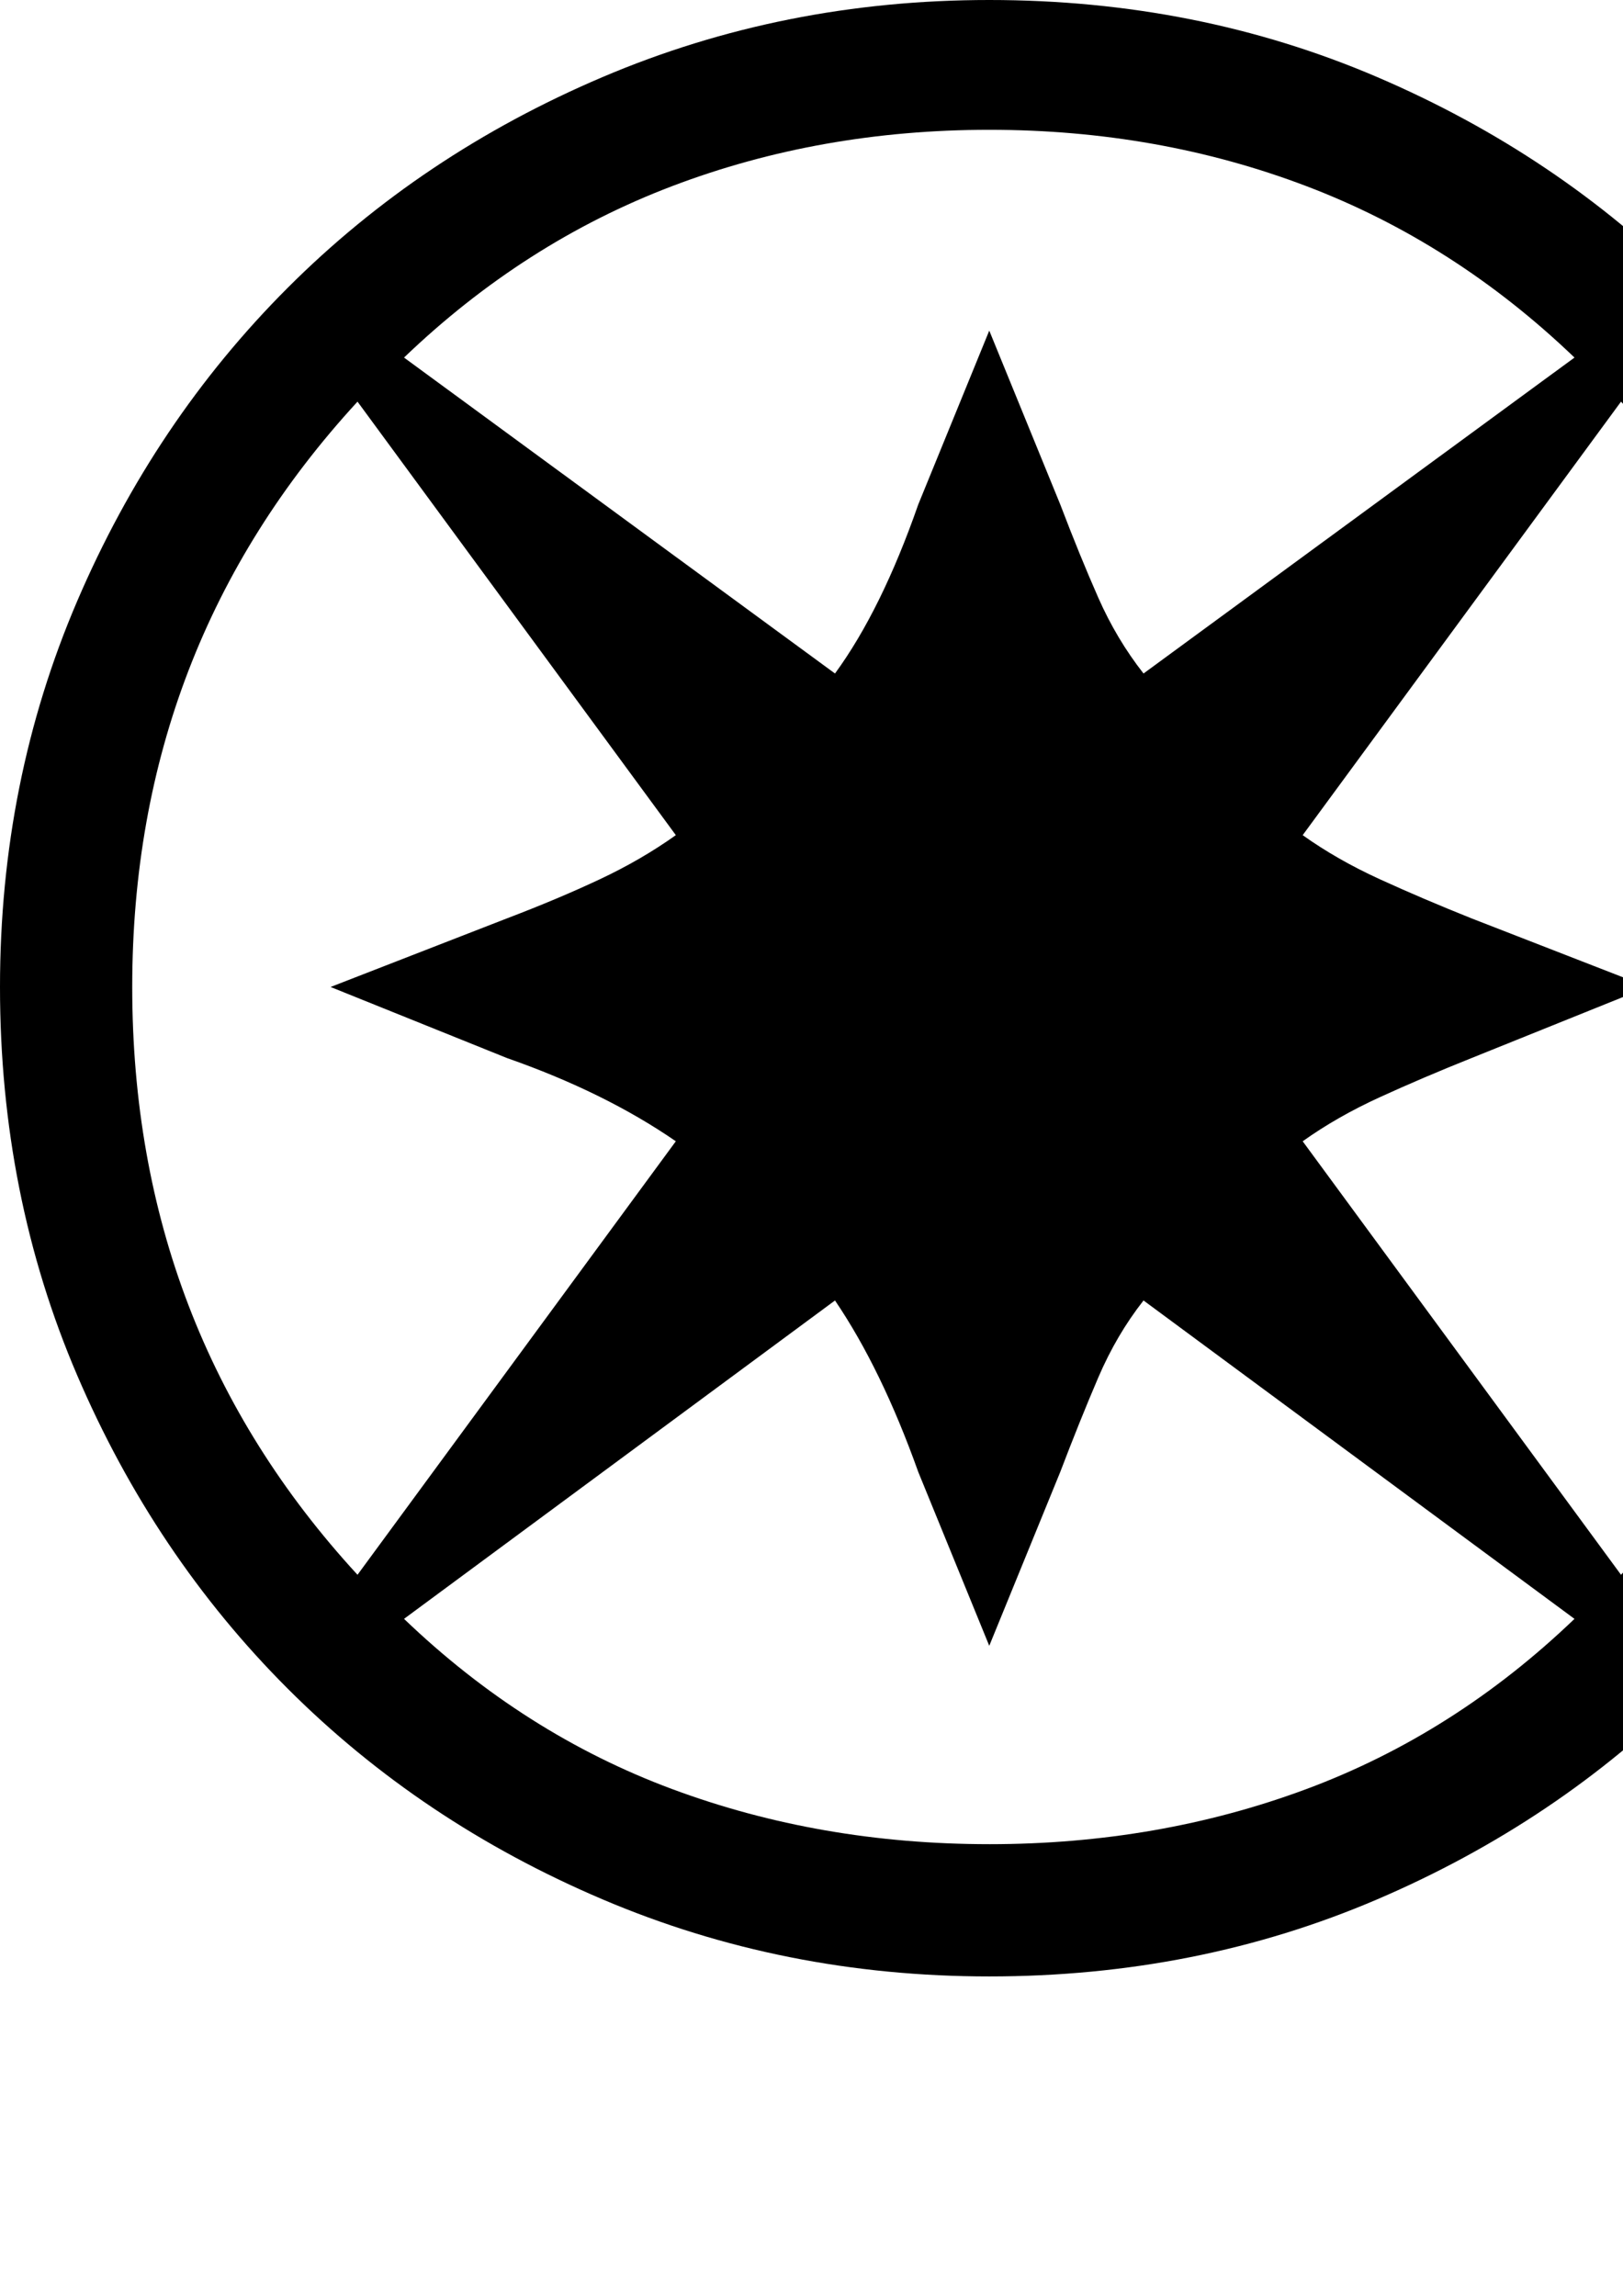 <?xml version="1.0" encoding="UTF-8" standalone="no"?>
<svg
   xmlns:dc="http://purl.org/dc/elements/1.1/"
   xmlns:cc="http://creativecommons.org/ns#"
   xmlns:rdf="http://www.w3.org/1999/02/22-rdf-syntax-ns#"
   xmlns:svg="http://www.w3.org/2000/svg"
   xmlns="http://www.w3.org/2000/svg"
   xmlns:sodipodi="http://sodipodi.sourceforge.net/DTD/sodipodi-0.dtd"
   xmlns:inkscape="http://www.inkscape.org/namespaces/inkscape"
   width="210mm"
   height="297mm"
   viewBox="0 0 210 297"
   version="1.1"
   id="svg888"
   inkscape:version="1.0.2-2 (e86c870879, 2021-01-15)"
   sodipodi:docname="order-any.svg">
  <defs
     id="defs882" />
  <sodipodi:namedview
     id="base"
     pagecolor="#ffffff"
     bordercolor="#666666"
     borderopacity="1.0"
     inkscape:pageopacity="0.0"
     inkscape:pageshadow="2"
     inkscape:zoom="0.35"
     inkscape:cx="400"
     inkscape:cy="560"
     inkscape:document-units="mm"
     inkscape:current-layer="layer1"
     inkscape:document-rotation="0"
     showgrid="false"
     inkscape:pagecheckerboard="true"
     showborder="false"
     inkscape:window-width="1267"
     inkscape:window-height="1198"
     inkscape:window-x="1686"
     inkscape:window-y="87"
     inkscape:window-maximized="0" />
  <g
     inkscape:label="Layer 1"
     inkscape:groupmode="layer"
     id="layer1">
    <path
       d="m 128,255.683 q 26.931,0 50.218,-9.98 23.287,-9.98 40.554,-27.248 Q 236.04,201.188 246.02,177.901 256,154.614 256,127.683 256,101.069 246.02,77.782 236.04,54.495 218.772,37.228 201.505,19.96 178.218,9.98 154.931,0 128,0 101.386,0 77.941,9.98 54.495,19.96 37.228,37.228 19.96,54.495 9.98,77.782 0,101.069 0,127.683 q 0,26.931 9.98,50.218 9.98,23.287 27.248,40.554 17.267,17.267 40.713,27.248 23.446,9.98 50.059,9.98 z m 0,-17.109 q -21.861,0 -41.03,-7.129 -19.168,-7.129 -34.693,-22.02 L 108.04,168.238 q 6.02,8.871 10.772,22.178 l 9.188,22.495 9.188,-22.495 q 2.535,-6.653 4.911,-12.198 2.376,-5.545 5.861,-9.98 l 55.762,41.188 q -15.525,14.891 -34.693,22.02 -19.168,7.129 -41.03,7.129 z M 17.109,127.683 q 0,-44.04 29.149,-75.723 l 41.188,56.079 q -4.436,3.168 -9.822,5.703 -5.386,2.535 -12.04,5.069 l -22.812,8.871 22.812,9.188 q 12.673,4.436 21.861,10.772 L 46.257,203.723 Q 17.109,172.04 17.109,127.683 Z M 128,16.792 q 21.861,0 41.03,7.287 19.168,7.287 34.693,22.178 l -55.762,40.871 q -3.485,-4.436 -5.861,-9.822 -2.376,-5.386 -4.911,-12.04 l -9.188,-22.495 -9.188,22.495 Q 114.059,78.891 108.04,87.129 L 52.277,46.257 Q 67.802,31.366 86.97,24.079 106.139,16.792 128,16.792 Z m 81.743,35.168 q 14.891,15.842 22.02,34.851 7.129,19.01 7.129,40.871 0,21.861 -7.129,41.03 -7.129,19.168 -22.02,35.01 l -41.188,-56.079 q 4.436,-3.168 9.98,-5.703 5.545,-2.535 11.881,-5.069 l 22.812,-9.188 -22.812,-8.871 q -6.337,-2.535 -11.881,-5.069 -5.545,-2.535 -9.98,-5.703 z"
       id="path120"
       style="display:inline;stroke-width:0.317"
       inkscape:label="Any" />
  </g>
</svg>
